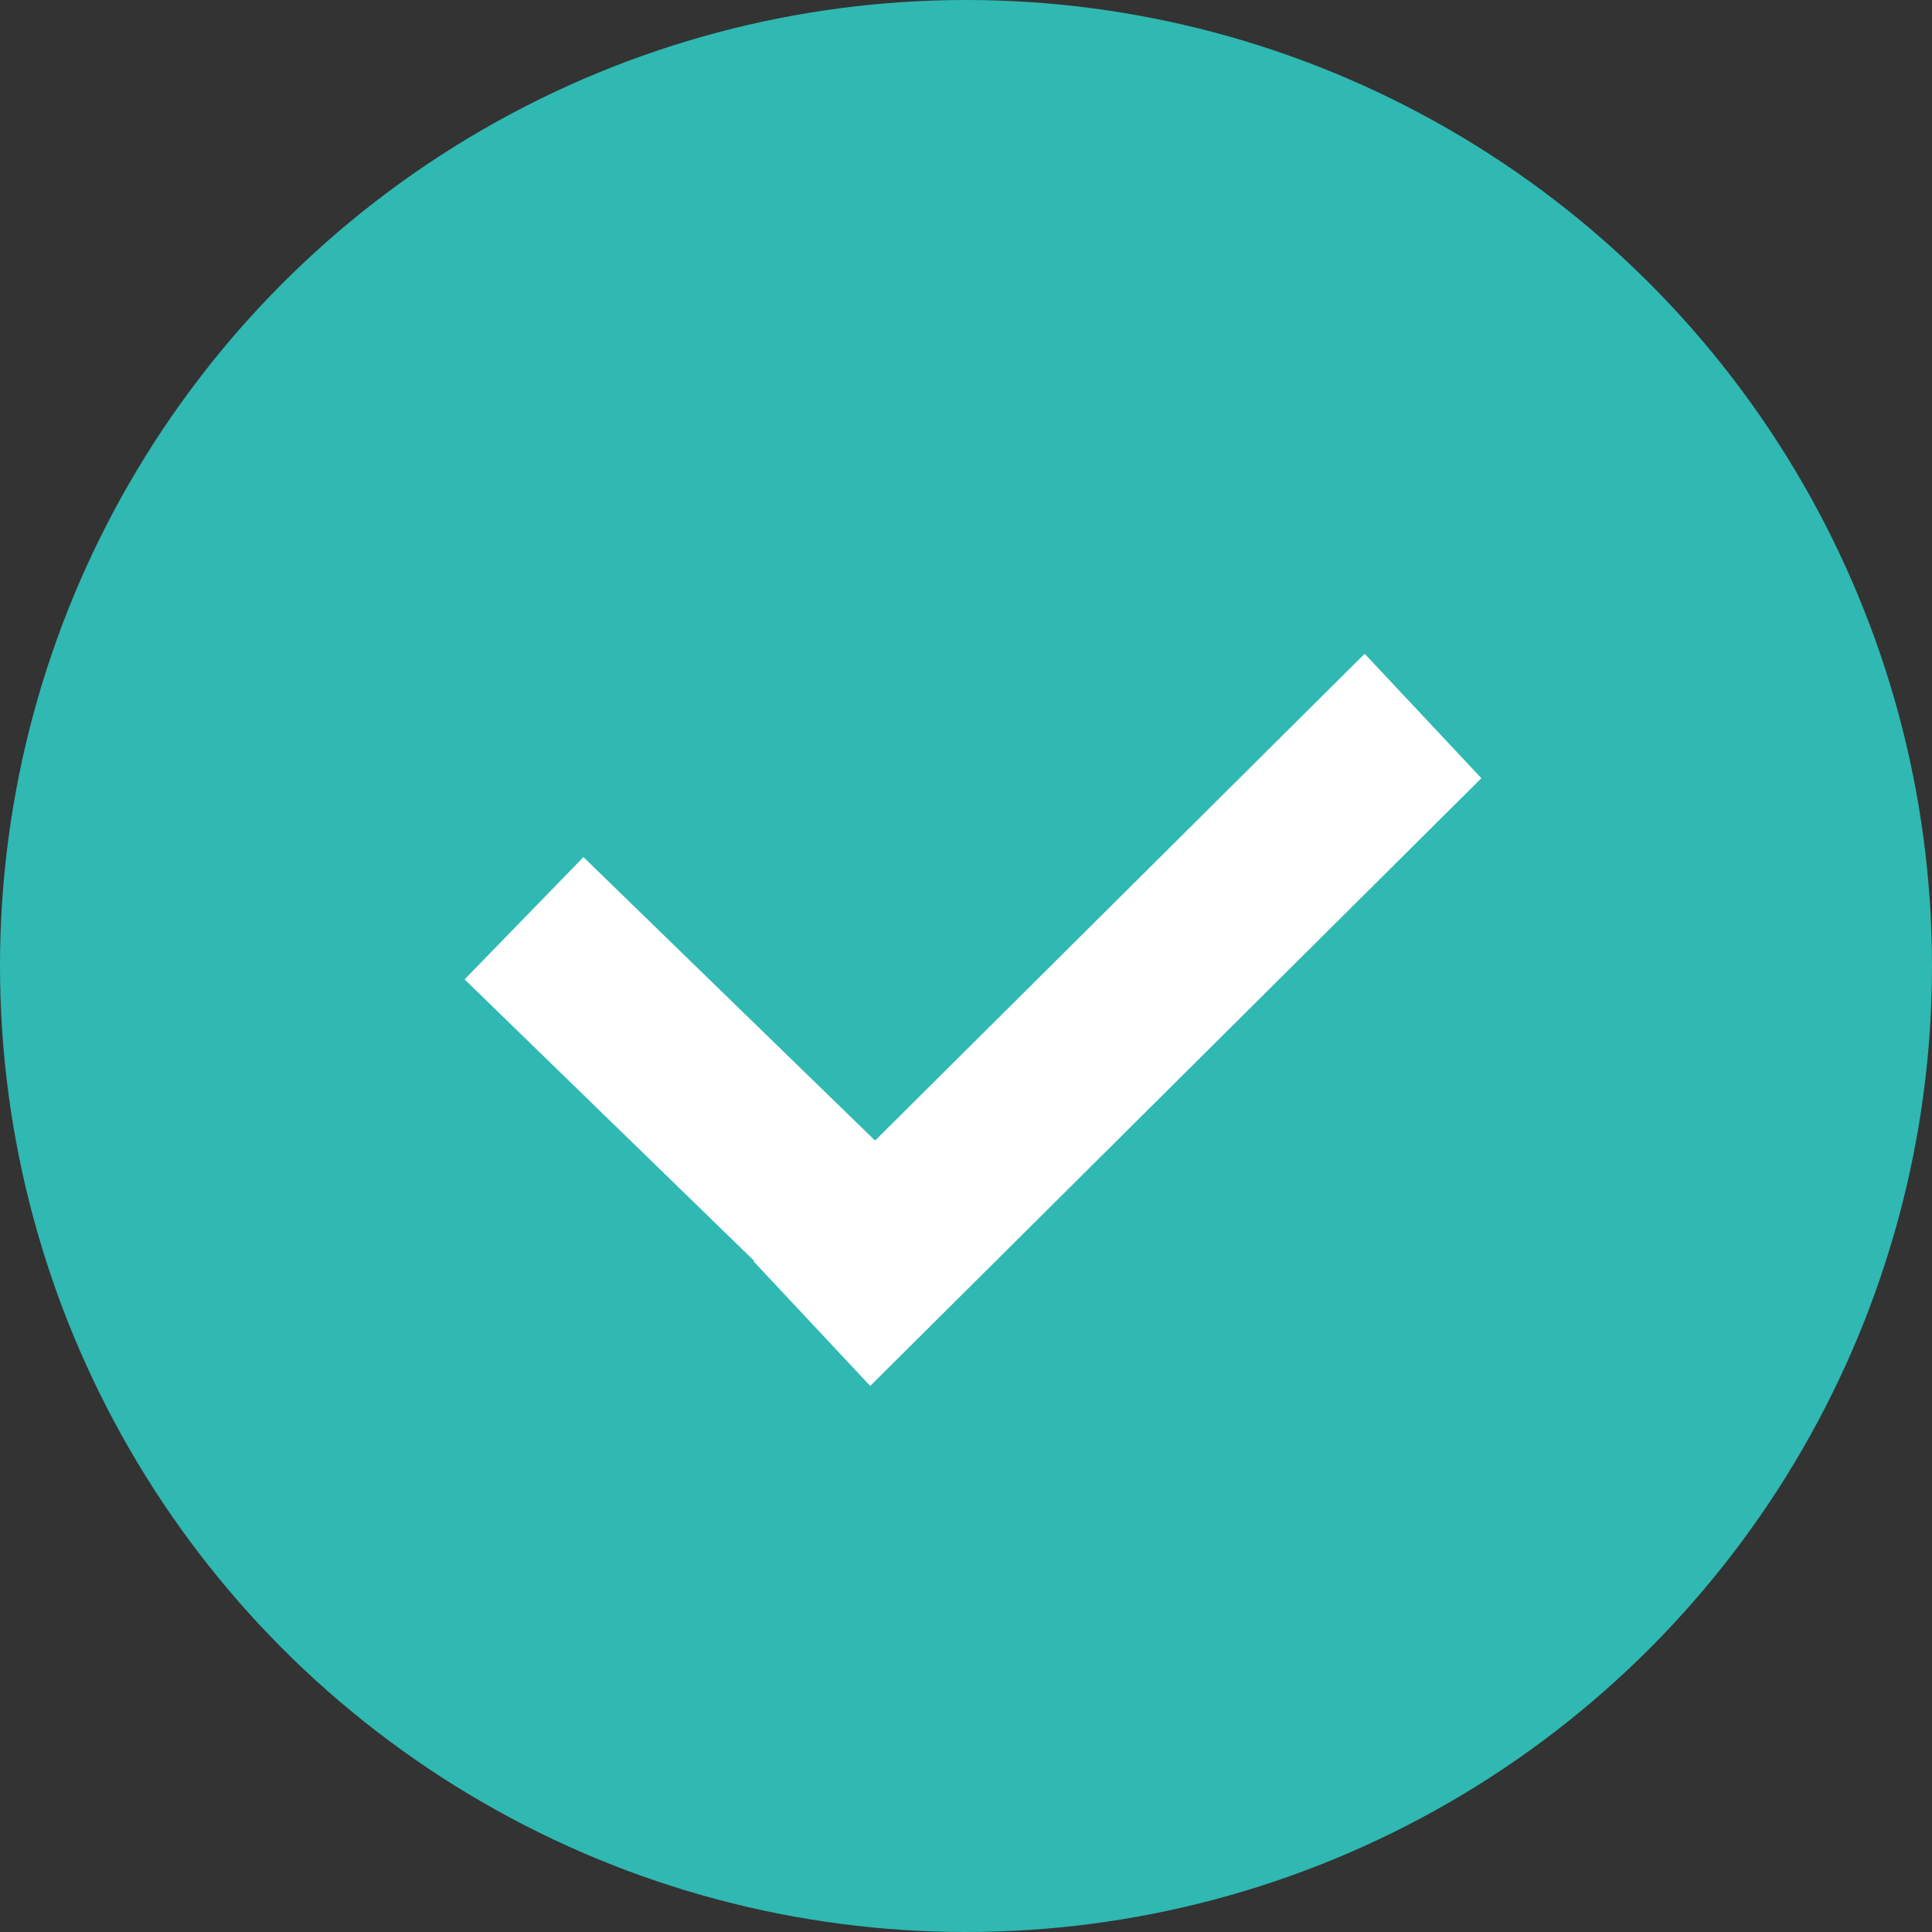 <?xml version="1.0" encoding="utf-8"?>
<!-- Generator: Adobe Illustrator 16.0.0, SVG Export Plug-In . SVG Version: 6.00 Build 0)  -->
<!DOCTYPE svg PUBLIC "-//W3C//DTD SVG 1.1//EN" "http://www.w3.org/Graphics/SVG/1.1/DTD/svg11.dtd">
<svg version="1.1" id="Слой_1" xmlns="http://www.w3.org/2000/svg" xmlns:xlink="http://www.w3.org/1999/xlink" x="0px" y="0px"
	 width="29.75px" height="29.75px" viewBox="0 0 29.75 29.75" enable-background="new 0 0 29.75 29.75" xml:space="preserve">
<rect x="0" y="0" width="29.75" height="29.75" fill="#333333" stroke="none"/>
<circle fill="#30B8B3" cx="14.875" cy="14.875" r="14.875"/>
<rect x="9.63" y="12.924" transform="matrix(-0.697 0.717 -0.717 -0.697 30.714 20.892)" fill="#FFFFFF" width="2.626" height="8.021"/>
<polygon fill="#FFFFFF" points="11.604,19.423 13.4,21.341 22.811,11.983 21.014,10.067 "/>
</svg>
